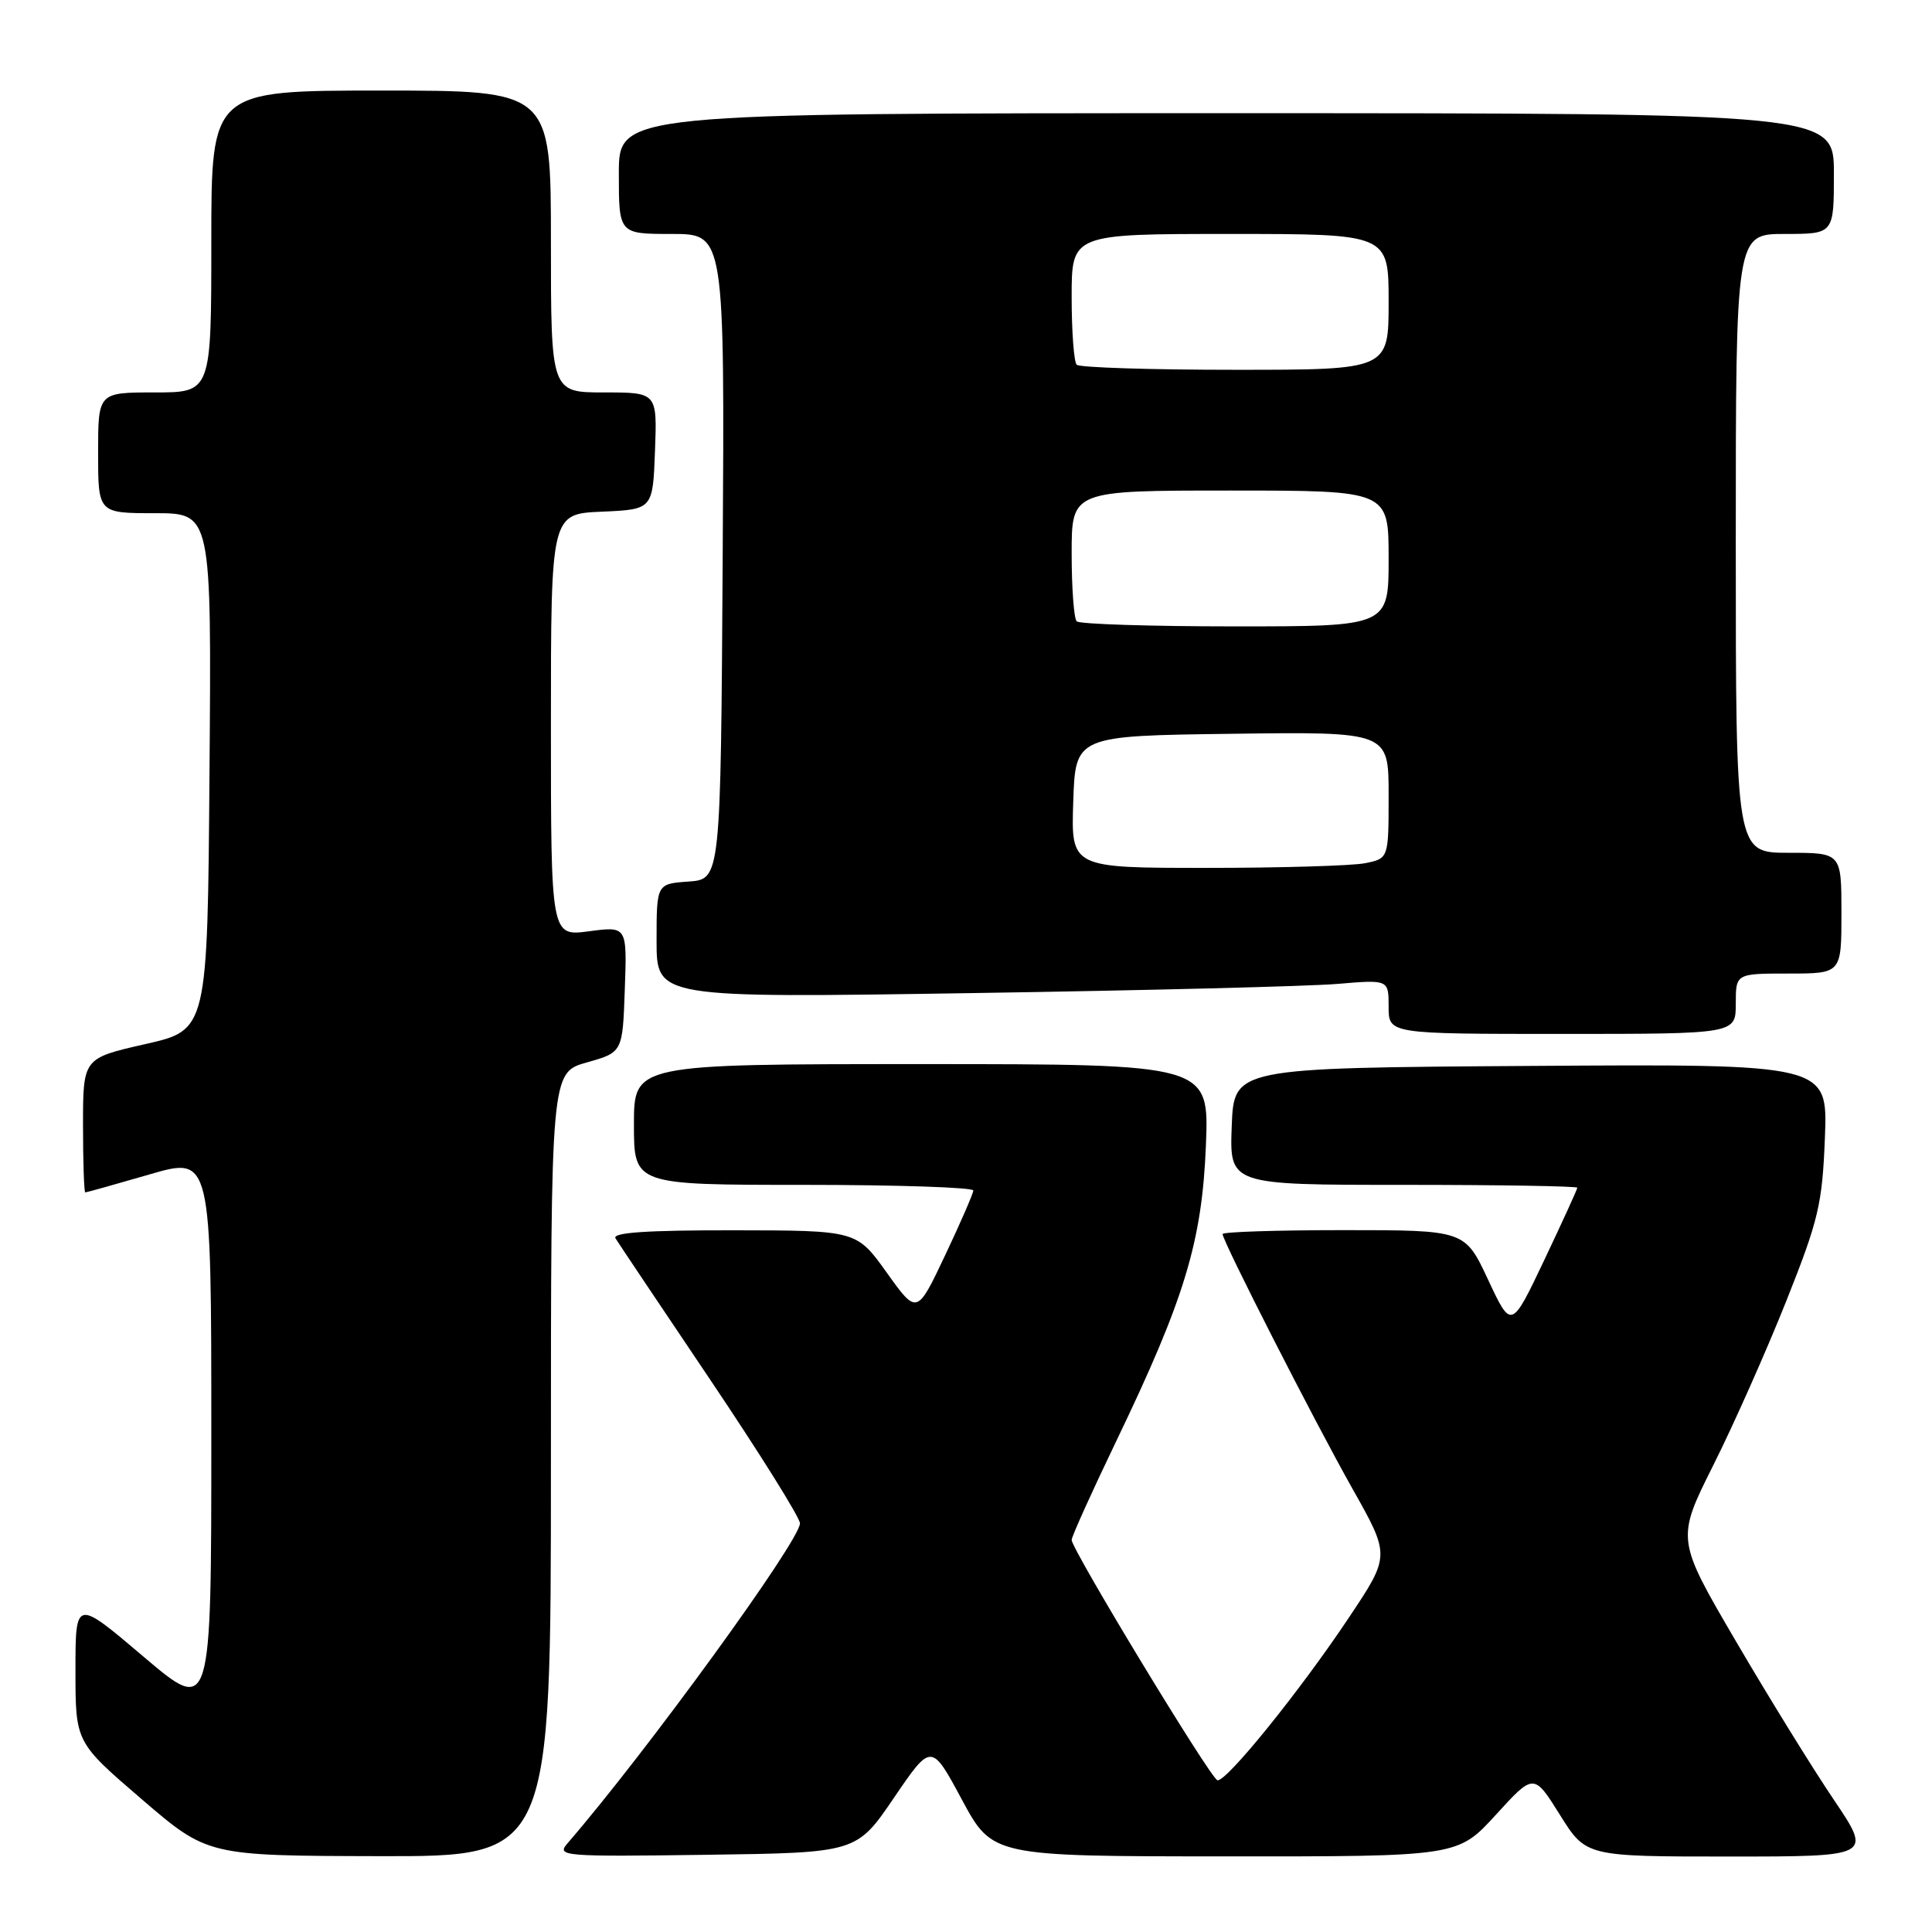 <?xml version="1.0" encoding="UTF-8" standalone="no"?>
<!DOCTYPE svg PUBLIC "-//W3C//DTD SVG 1.1//EN" "http://www.w3.org/Graphics/SVG/1.1/DTD/svg11.dtd" >
<svg xmlns="http://www.w3.org/2000/svg" xmlns:xlink="http://www.w3.org/1999/xlink" version="1.1" viewBox="0 0 256 256">
 <g >
 <path fill="currentColor"
d=" M 73.00 194.06 C 73.00 142.12 73.00 142.12 77.75 140.78 C 82.50 139.44 82.50 139.44 82.79 131.08 C 83.09 122.73 83.09 122.73 78.04 123.40 C 73.00 124.07 73.00 124.07 73.00 96.08 C 73.00 68.09 73.00 68.09 79.75 67.80 C 86.50 67.50 86.50 67.50 86.79 59.75 C 87.08 52.00 87.08 52.00 80.04 52.00 C 73.00 52.00 73.00 52.00 73.00 32.00 C 73.00 12.00 73.00 12.00 50.50 12.00 C 28.00 12.00 28.00 12.00 28.00 32.00 C 28.00 52.00 28.00 52.00 20.50 52.00 C 13.00 52.00 13.00 52.00 13.00 60.00 C 13.00 68.00 13.00 68.00 20.51 68.00 C 28.03 68.00 28.03 68.00 27.76 102.24 C 27.50 136.48 27.50 136.48 19.25 138.35 C 11.00 140.22 11.00 140.22 11.00 149.11 C 11.00 154.00 11.14 158.00 11.30 158.00 C 11.47 158.00 15.29 156.93 19.80 155.62 C 28.00 153.23 28.00 153.23 28.00 190.18 C 28.00 227.14 28.00 227.14 19.00 219.50 C 10.00 211.86 10.00 211.86 10.00 221.36 C 10.00 230.86 10.00 230.86 18.75 238.38 C 27.50 245.90 27.50 245.90 50.25 245.95 C 73.00 246.00 73.00 246.00 73.00 194.06 Z  M 118.45 238.22 C 123.41 230.94 123.41 230.94 127.45 238.45 C 131.50 245.97 131.50 245.97 162.32 245.98 C 193.15 246.00 193.15 246.00 198.20 240.48 C 203.24 234.95 203.24 234.95 206.70 240.48 C 210.15 246.00 210.15 246.00 229.11 246.00 C 248.06 246.00 248.06 246.00 243.02 238.52 C 240.24 234.41 234.40 224.96 230.04 217.51 C 222.11 203.96 222.11 203.96 227.02 194.15 C 229.73 188.75 234.07 178.97 236.68 172.42 C 240.98 161.62 241.46 159.58 241.81 150.74 C 242.19 140.98 242.19 140.98 202.84 141.24 C 163.50 141.50 163.50 141.50 163.21 149.25 C 162.92 157.00 162.92 157.00 185.96 157.00 C 198.63 157.00 209.00 157.17 209.00 157.38 C 209.00 157.58 207.03 161.89 204.63 166.95 C 200.26 176.15 200.26 176.15 197.18 169.57 C 194.11 163.00 194.11 163.00 178.05 163.00 C 169.22 163.00 162.00 163.23 162.00 163.52 C 162.00 164.46 174.19 188.37 179.24 197.32 C 184.21 206.14 184.21 206.14 178.75 214.32 C 172.25 224.07 162.45 236.19 161.31 235.89 C 160.40 235.65 142.00 205.31 142.00 204.05 C 142.00 203.60 144.68 197.67 147.95 190.87 C 156.98 172.09 159.28 164.51 159.79 151.75 C 160.22 141.00 160.22 141.00 122.11 141.00 C 84.00 141.00 84.00 141.00 84.00 149.00 C 84.00 157.00 84.00 157.00 106.50 157.00 C 118.88 157.00 128.99 157.34 128.97 157.75 C 128.95 158.16 127.27 162.04 125.22 166.36 C 121.50 174.22 121.50 174.22 117.50 168.63 C 113.50 163.04 113.50 163.04 97.19 163.02 C 85.64 163.01 81.08 163.32 81.56 164.09 C 81.93 164.69 87.58 173.13 94.12 182.84 C 100.65 192.55 106.00 201.10 106.00 201.85 C 106.00 204.15 85.64 232.18 75.18 244.27 C 73.72 245.96 74.58 246.03 93.58 245.77 C 113.50 245.50 113.50 245.50 118.45 238.22 Z  M 230.00 133.00 C 230.00 129.00 230.00 129.00 237.00 129.00 C 244.00 129.00 244.00 129.00 244.00 121.00 C 244.00 113.00 244.00 113.00 237.00 113.00 C 230.00 113.00 230.00 113.00 230.00 72.00 C 230.00 31.00 230.00 31.00 236.50 31.00 C 243.00 31.00 243.00 31.00 243.00 23.00 C 243.00 15.00 243.00 15.00 162.50 15.00 C 82.00 15.00 82.00 15.00 82.00 23.00 C 82.00 31.00 82.00 31.00 89.01 31.00 C 96.02 31.00 96.02 31.00 95.76 73.75 C 95.50 116.50 95.50 116.50 91.25 116.81 C 87.00 117.11 87.00 117.11 87.00 124.68 C 87.00 132.24 87.00 132.24 128.75 131.59 C 151.71 131.24 173.54 130.69 177.25 130.37 C 184.00 129.80 184.00 129.80 184.00 133.40 C 184.00 137.00 184.00 137.00 207.00 137.00 C 230.00 137.00 230.00 137.00 230.00 133.00 Z  M 142.21 106.25 C 142.50 97.50 142.50 97.50 163.25 97.23 C 184.00 96.96 184.00 96.96 184.00 105.35 C 184.00 113.75 184.00 113.75 180.88 114.38 C 179.16 114.72 169.69 115.00 159.84 115.00 C 141.92 115.00 141.92 115.00 142.21 106.25 Z  M 142.67 82.33 C 142.30 81.97 142.00 77.92 142.00 73.33 C 142.00 65.00 142.00 65.00 163.00 65.00 C 184.00 65.00 184.00 65.00 184.00 74.00 C 184.00 83.00 184.00 83.00 163.67 83.00 C 152.48 83.00 143.03 82.70 142.67 82.33 Z  M 142.67 48.33 C 142.30 47.97 142.00 43.92 142.00 39.33 C 142.00 31.00 142.00 31.00 163.00 31.00 C 184.00 31.00 184.00 31.00 184.00 40.00 C 184.00 49.00 184.00 49.00 163.67 49.00 C 152.48 49.00 143.03 48.70 142.67 48.33 Z "/>
</g>
</svg>